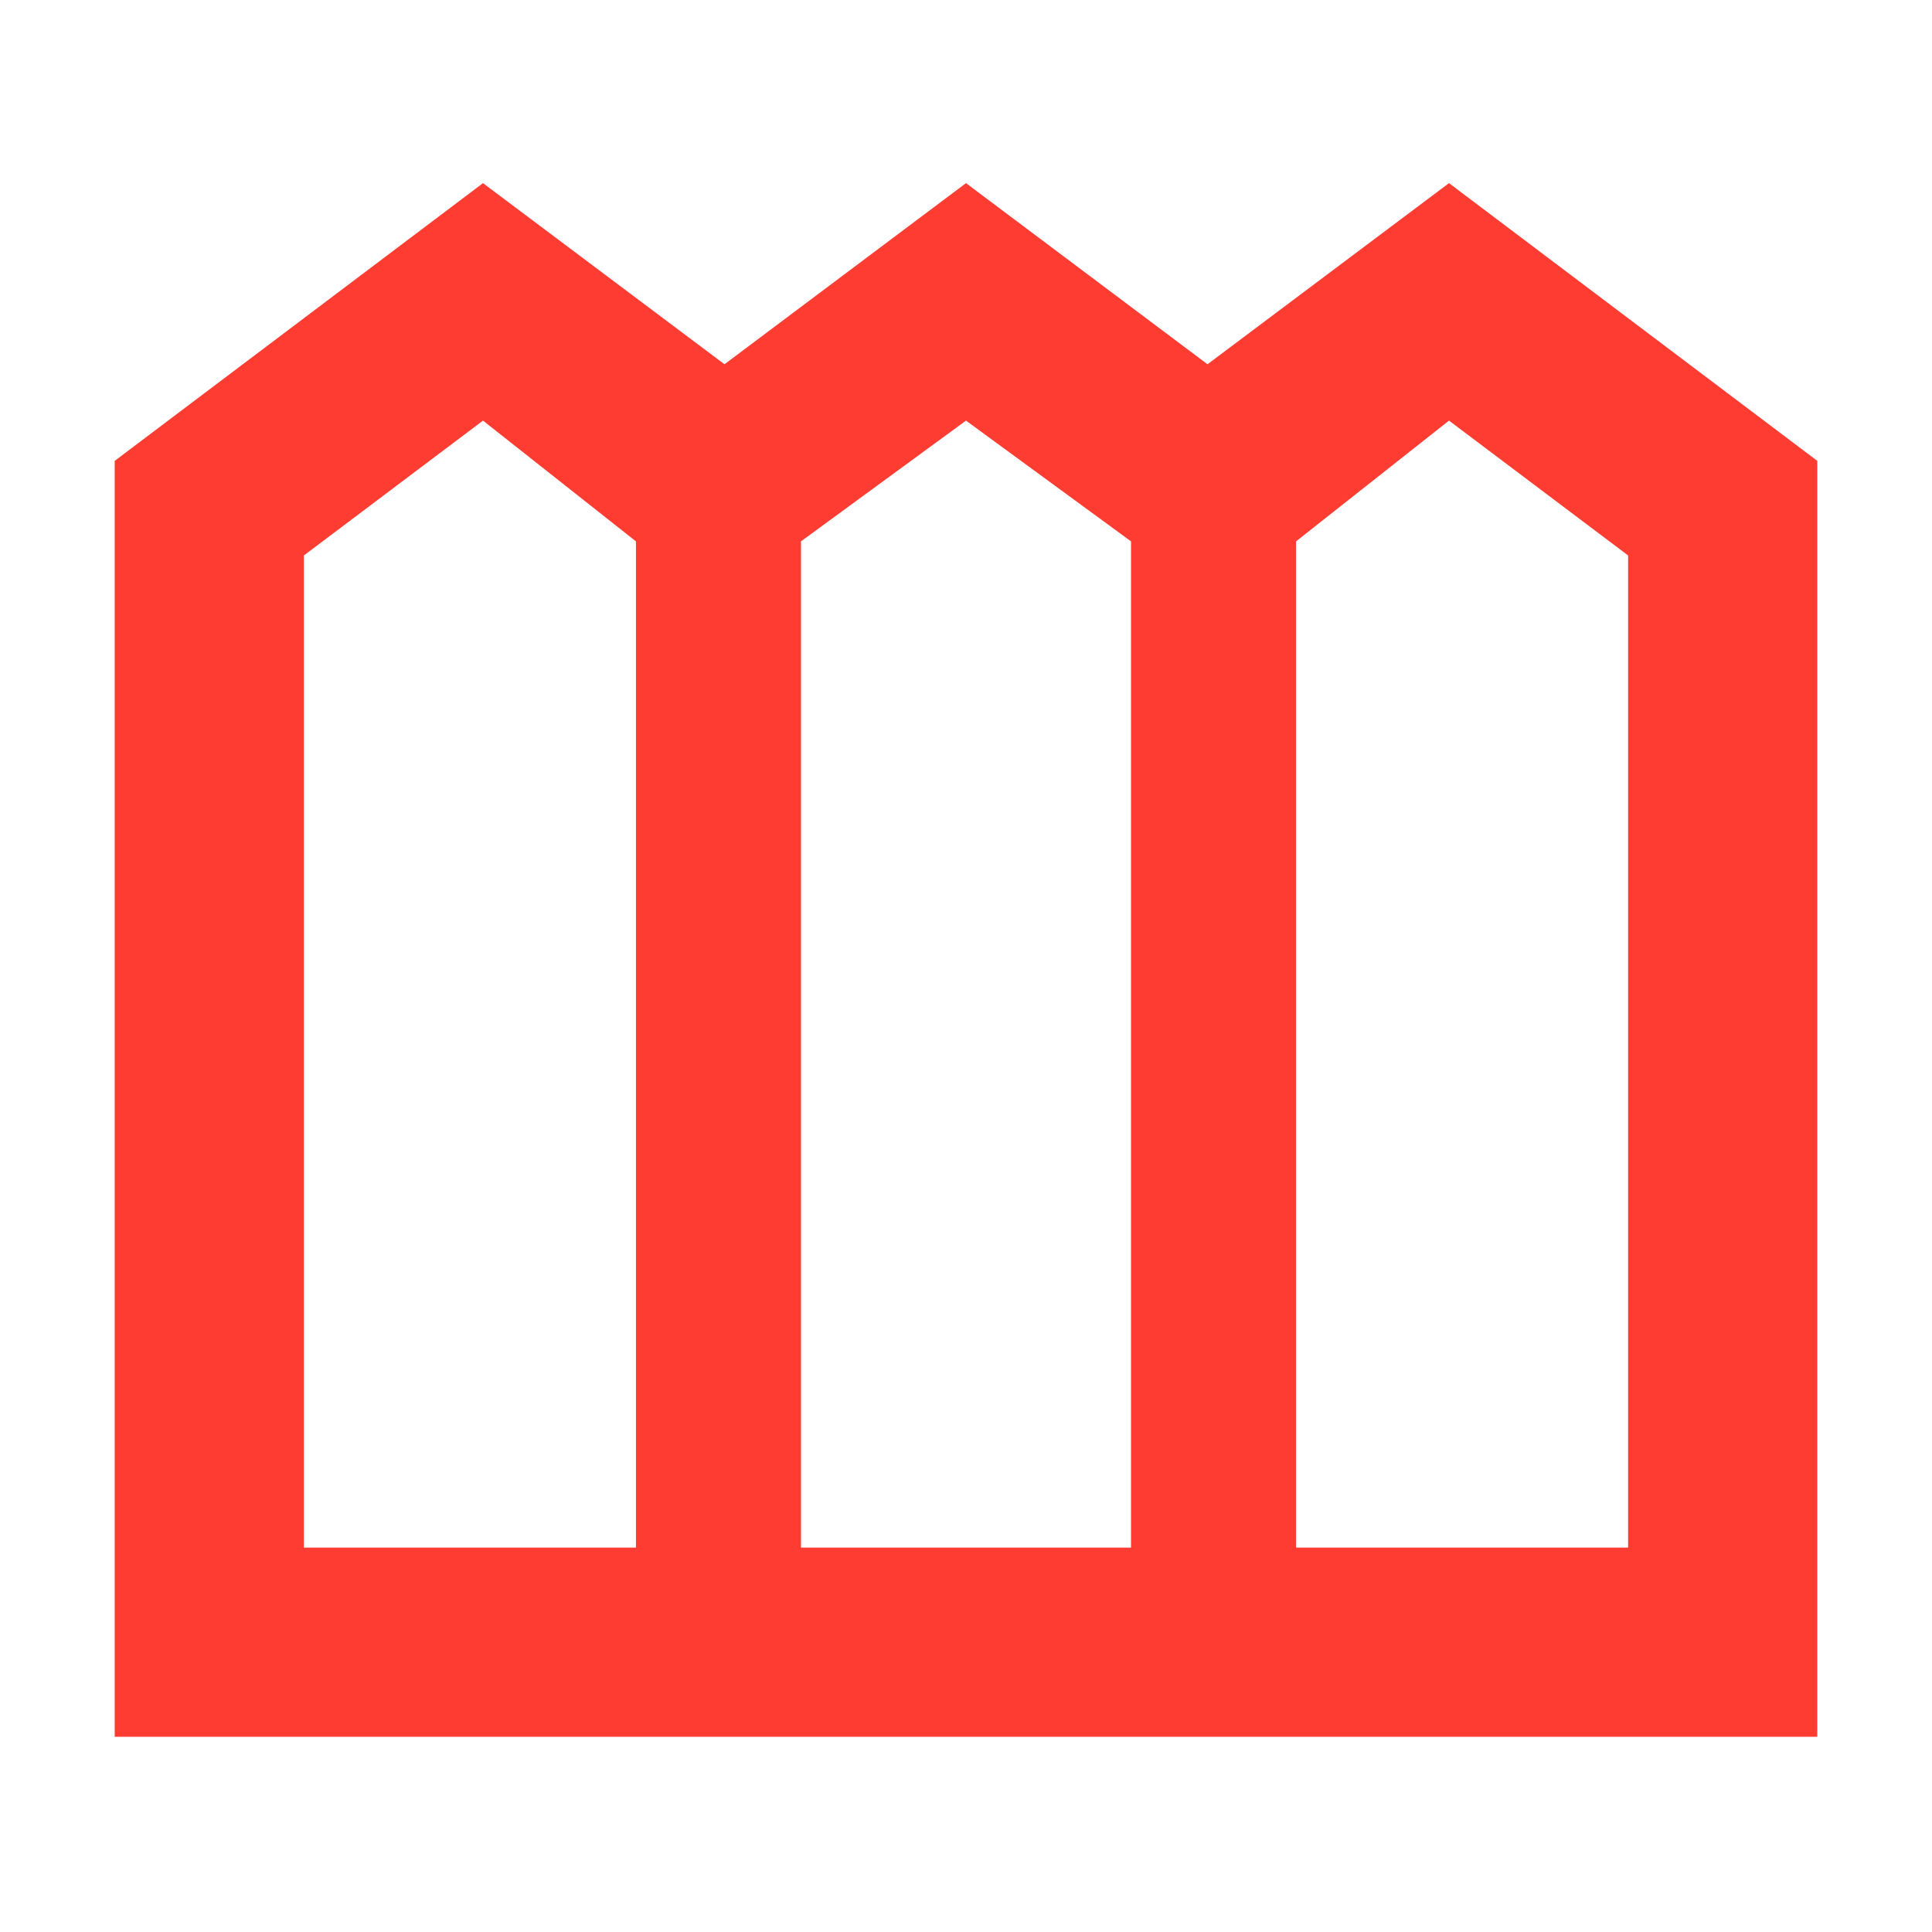 <svg height="48" viewBox="0 -960 960 960" width="48" xmlns="http://www.w3.org/2000/svg"><path fill="rgb(255, 60, 50)" d="m57-97v-634l183-138 120 90 120-90 120 90 120-90 183 138v634zm94-94h165v-500l-76-60-89 67zm247 0h164v-500l-82-60-82 60zm246 0h165v-493l-89-67-76 60z"/></svg>